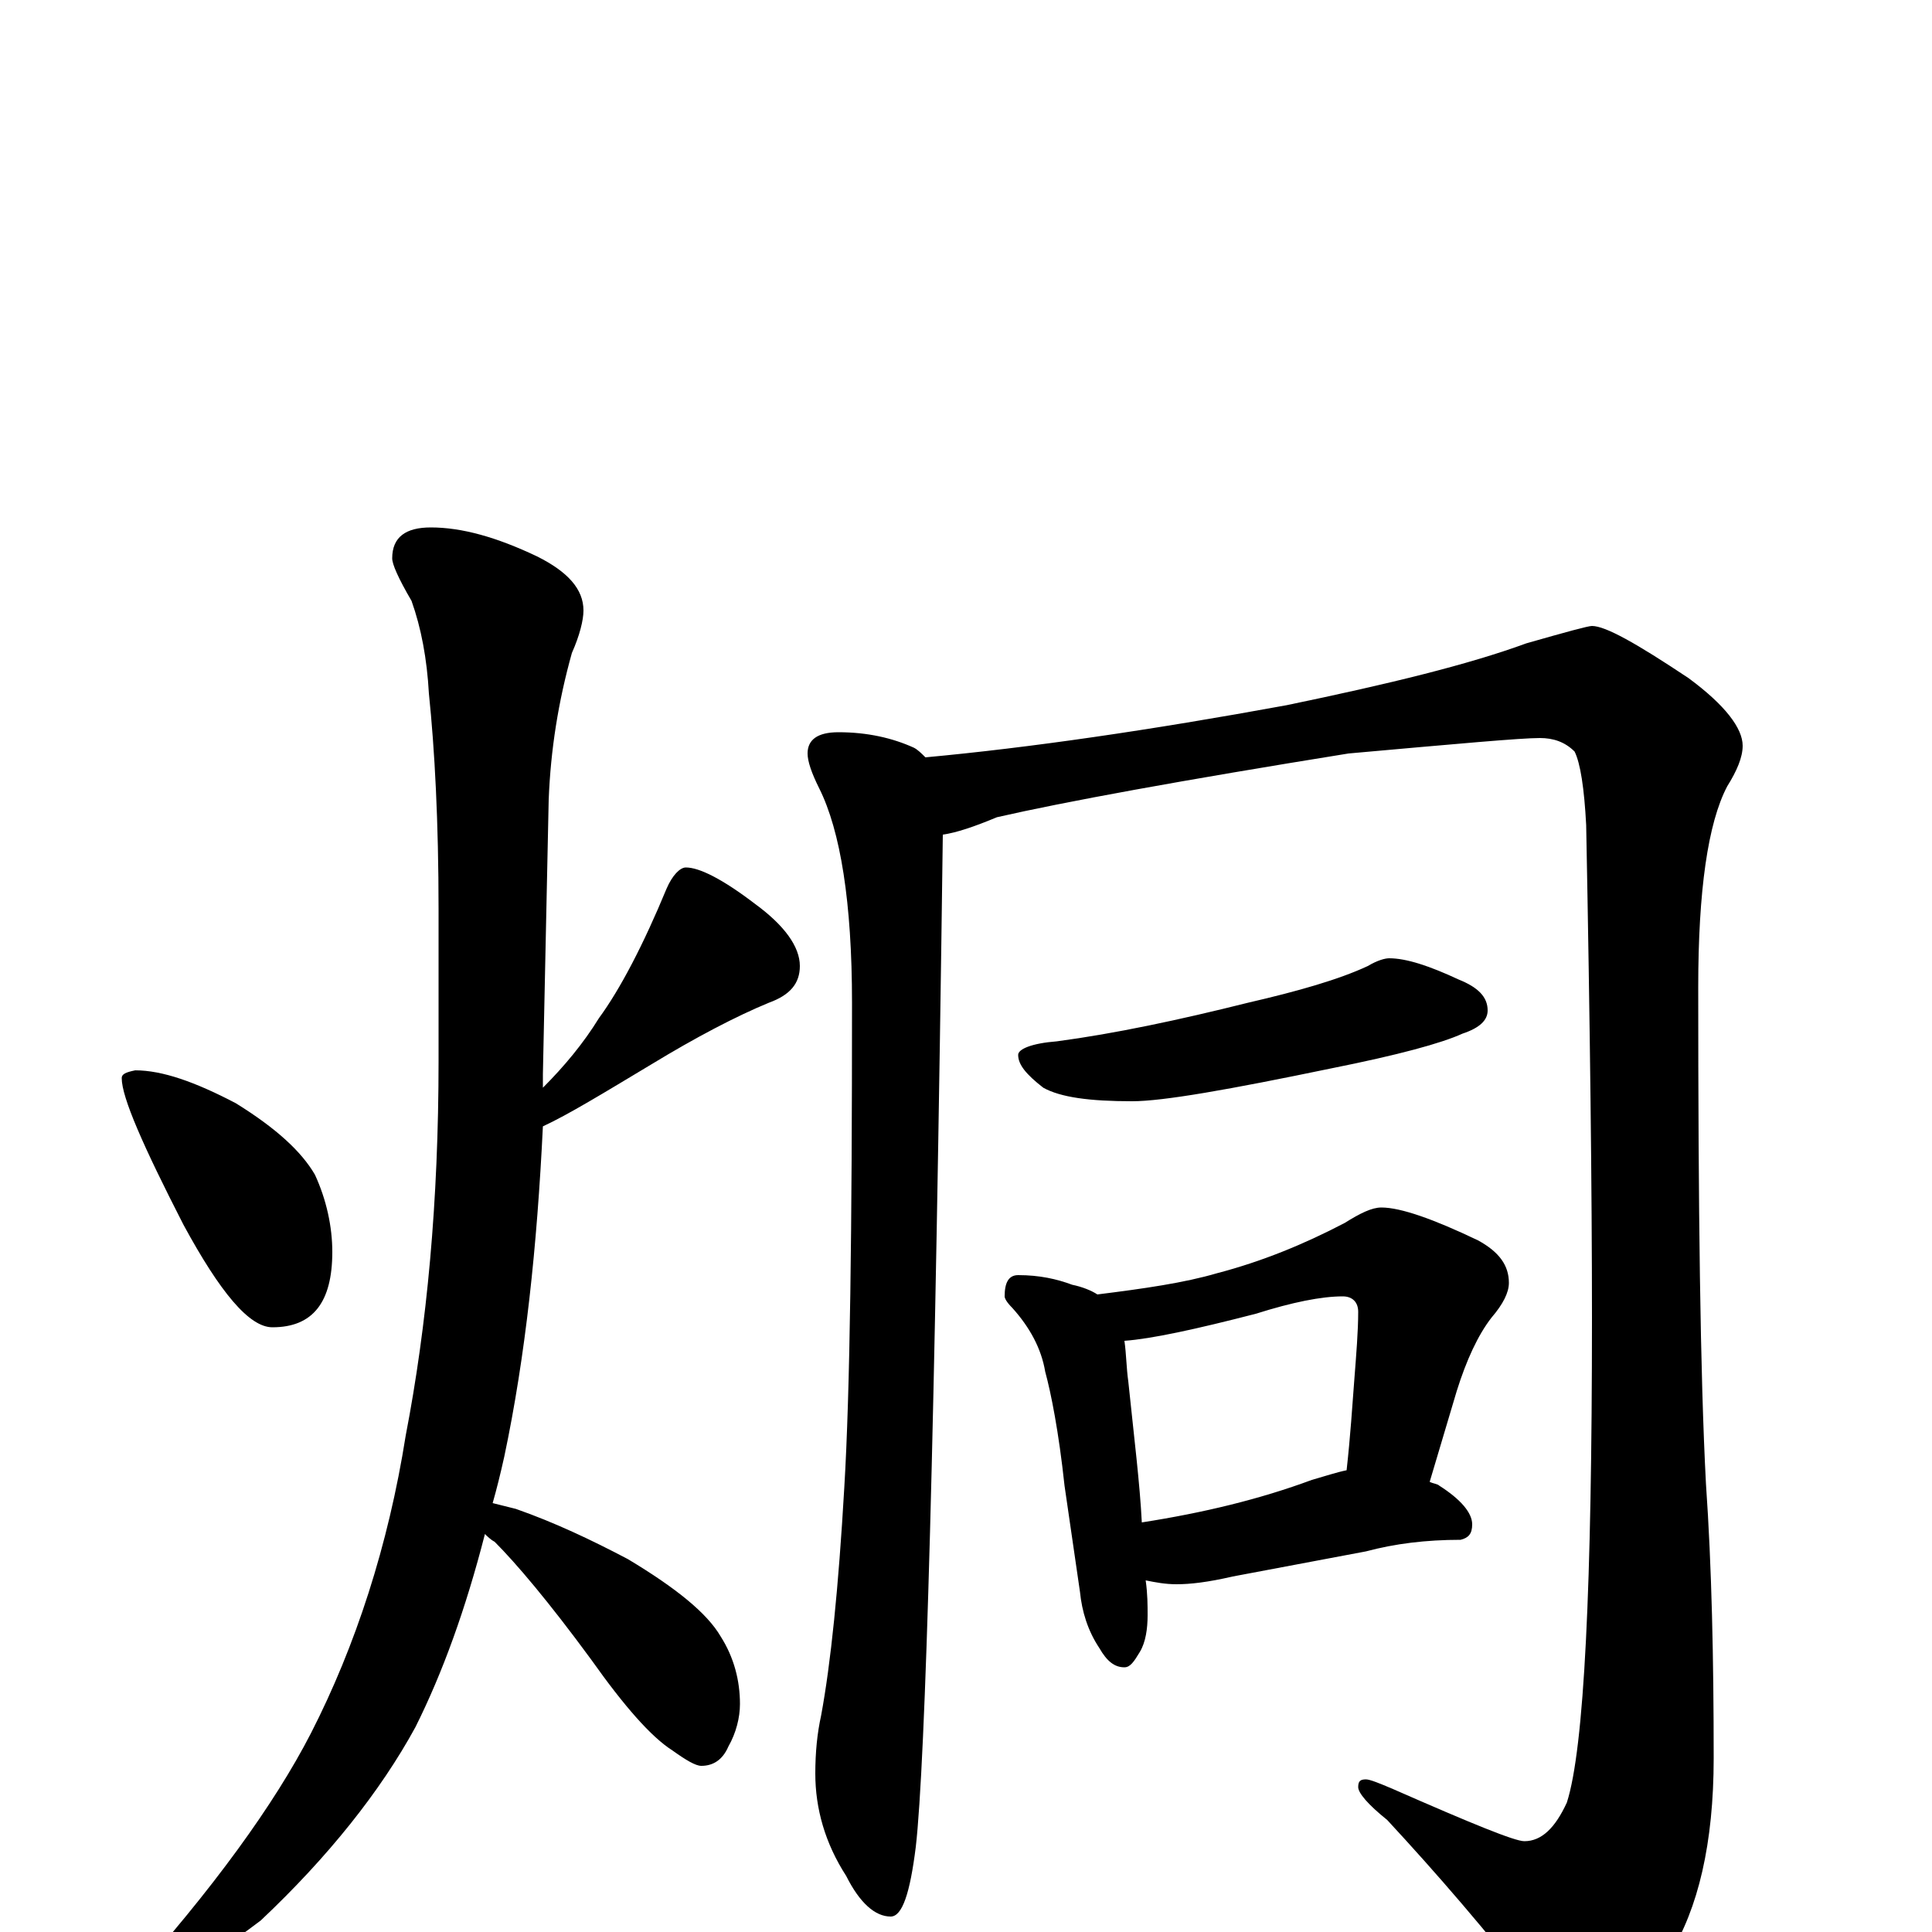 <?xml version="1.0" encoding="utf-8" ?>
<!DOCTYPE svg PUBLIC "-//W3C//DTD SVG 1.1//EN" "http://www.w3.org/Graphics/SVG/1.1/DTD/svg11.dtd">
<svg version="1.1" id="Layer_1" xmlns="http://www.w3.org/2000/svg" xmlns:xlink="http://www.w3.org/1999/xlink" x="0px" y="145px" width="1000px" height="1000px" viewBox="0 0 1000 1000" enable-background="new 0 0 1000 1000" xml:space="preserve">
<g id="Layer_1">
<path id="glyph" transform="matrix(1 0 0 -1 0 1000)" d="M70,446C84,446 101,440 122,429C143,416 156,404 163,392C169,379 172,365 172,352C172,326 162,313 141,313C129,313 114,331 95,366C74,407 63,432 63,442C63,444 65,445 70,446M223,727C239,727 257,722 278,712C294,704 302,695 302,684C302,679 300,671 296,662C289,637 285,612 284,586l-3,-142C281,441 281,439 281,437C292,448 302,460 310,473C321,488 333,511 345,540C348,547 352,551 355,551C362,551 374,545 391,532C406,521 414,510 414,500C414,491 409,485 398,481C381,474 360,463 337,449C312,434 294,423 281,417C278,355 272,298 261,246C259,237 257,229 255,222C259,221 263,220 267,219C287,212 306,203 325,193C350,178 366,165 373,153C380,142 383,130 383,118C383,111 381,103 377,96C374,89 369,86 363,86C360,86 355,89 348,94C337,101 323,117 306,141C284,171 267,191 256,202C254,203 252,205 251,206C241,167 229,134 215,106C197,73 170,39 135,6C102,-19 80,-31 70,-31C67,-31 66,-30 66,-27C110,22 142,66 161,103C184,148 201,200 210,257C221,314 227,378 227,451l0,78C227,575 225,612 222,641C221,659 218,675 213,689C206,701 203,708 203,711C203,722 210,727 223,727M434,621C449,621 462,618 473,613C475,612 477,610 479,608C533,613 595,622 666,635C719,646 760,656 790,667C811,673 822,676 824,676C831,676 847,667 874,649C893,635 902,623 902,614C902,608 899,601 894,593C884,574 879,539 879,489C879,375 880,289 883,232C886,189 887,141 887,90C887,46 879,12 864,-12C845,-37 829,-50 816,-50C810,-50 804,-45 797,-35C770,0 743,31 718,58C708,66 703,72 703,75C703,78 704,79 707,79C709,79 714,77 721,74C762,56 784,47 789,47C798,47 805,54 811,67C820,95 824,179 824,318C824,384 823,469 821,573C820,592 818,605 815,611C810,616 804,618 797,618C787,618 754,615 698,610C611,596 551,585 516,577C504,572 495,569 488,568C484,261 479,87 474,44C471,20 467,8 461,8C453,8 445,15 438,29C427,46 422,64 422,82C422,93 423,103 425,112C430,139 434,178 437,230C440,280 441,364 441,481C441,533 435,570 424,592C420,600 418,606 418,610C418,617 423,621 434,621M719,504C728,504 740,500 755,493C765,489 770,484 770,477C770,472 766,468 757,465C746,460 724,454 689,447C636,436 602,430 586,430C564,430 549,432 540,437C531,444 527,449 527,454C527,457 534,460 547,461C577,465 610,472 646,481C672,487 693,493 708,500C713,503 717,504 719,504M527,340C538,340 547,338 555,335C560,334 565,332 568,330C592,333 613,336 630,341C653,347 675,356 696,367C704,372 710,375 715,375C725,375 742,369 765,358C776,352 781,345 781,336C781,331 778,325 772,318C765,309 759,296 754,280l-14,-47C742,232 744,232 745,231C756,224 762,217 762,211C762,206 760,204 756,203C738,203 722,201 707,197l-69,-13C625,181 616,180 609,180C603,180 598,181 593,182C594,175 594,169 594,164C594,157 593,150 590,145C587,140 585,137 582,137C577,137 573,140 569,147C563,156 560,166 559,176l-8,55C548,259 544,279 541,290C539,302 533,313 524,323C521,326 520,328 520,329C520,336 522,340 527,340M591,212C623,217 652,224 679,234C686,236 692,238 697,239C699,257 700,273 701,286C702,299 703,311 703,321C703,326 700,329 695,329C684,329 669,326 650,320C619,312 596,307 582,306C583,299 583,292 584,285C587,256 590,232 591,212z"/>
</g>
</svg>
